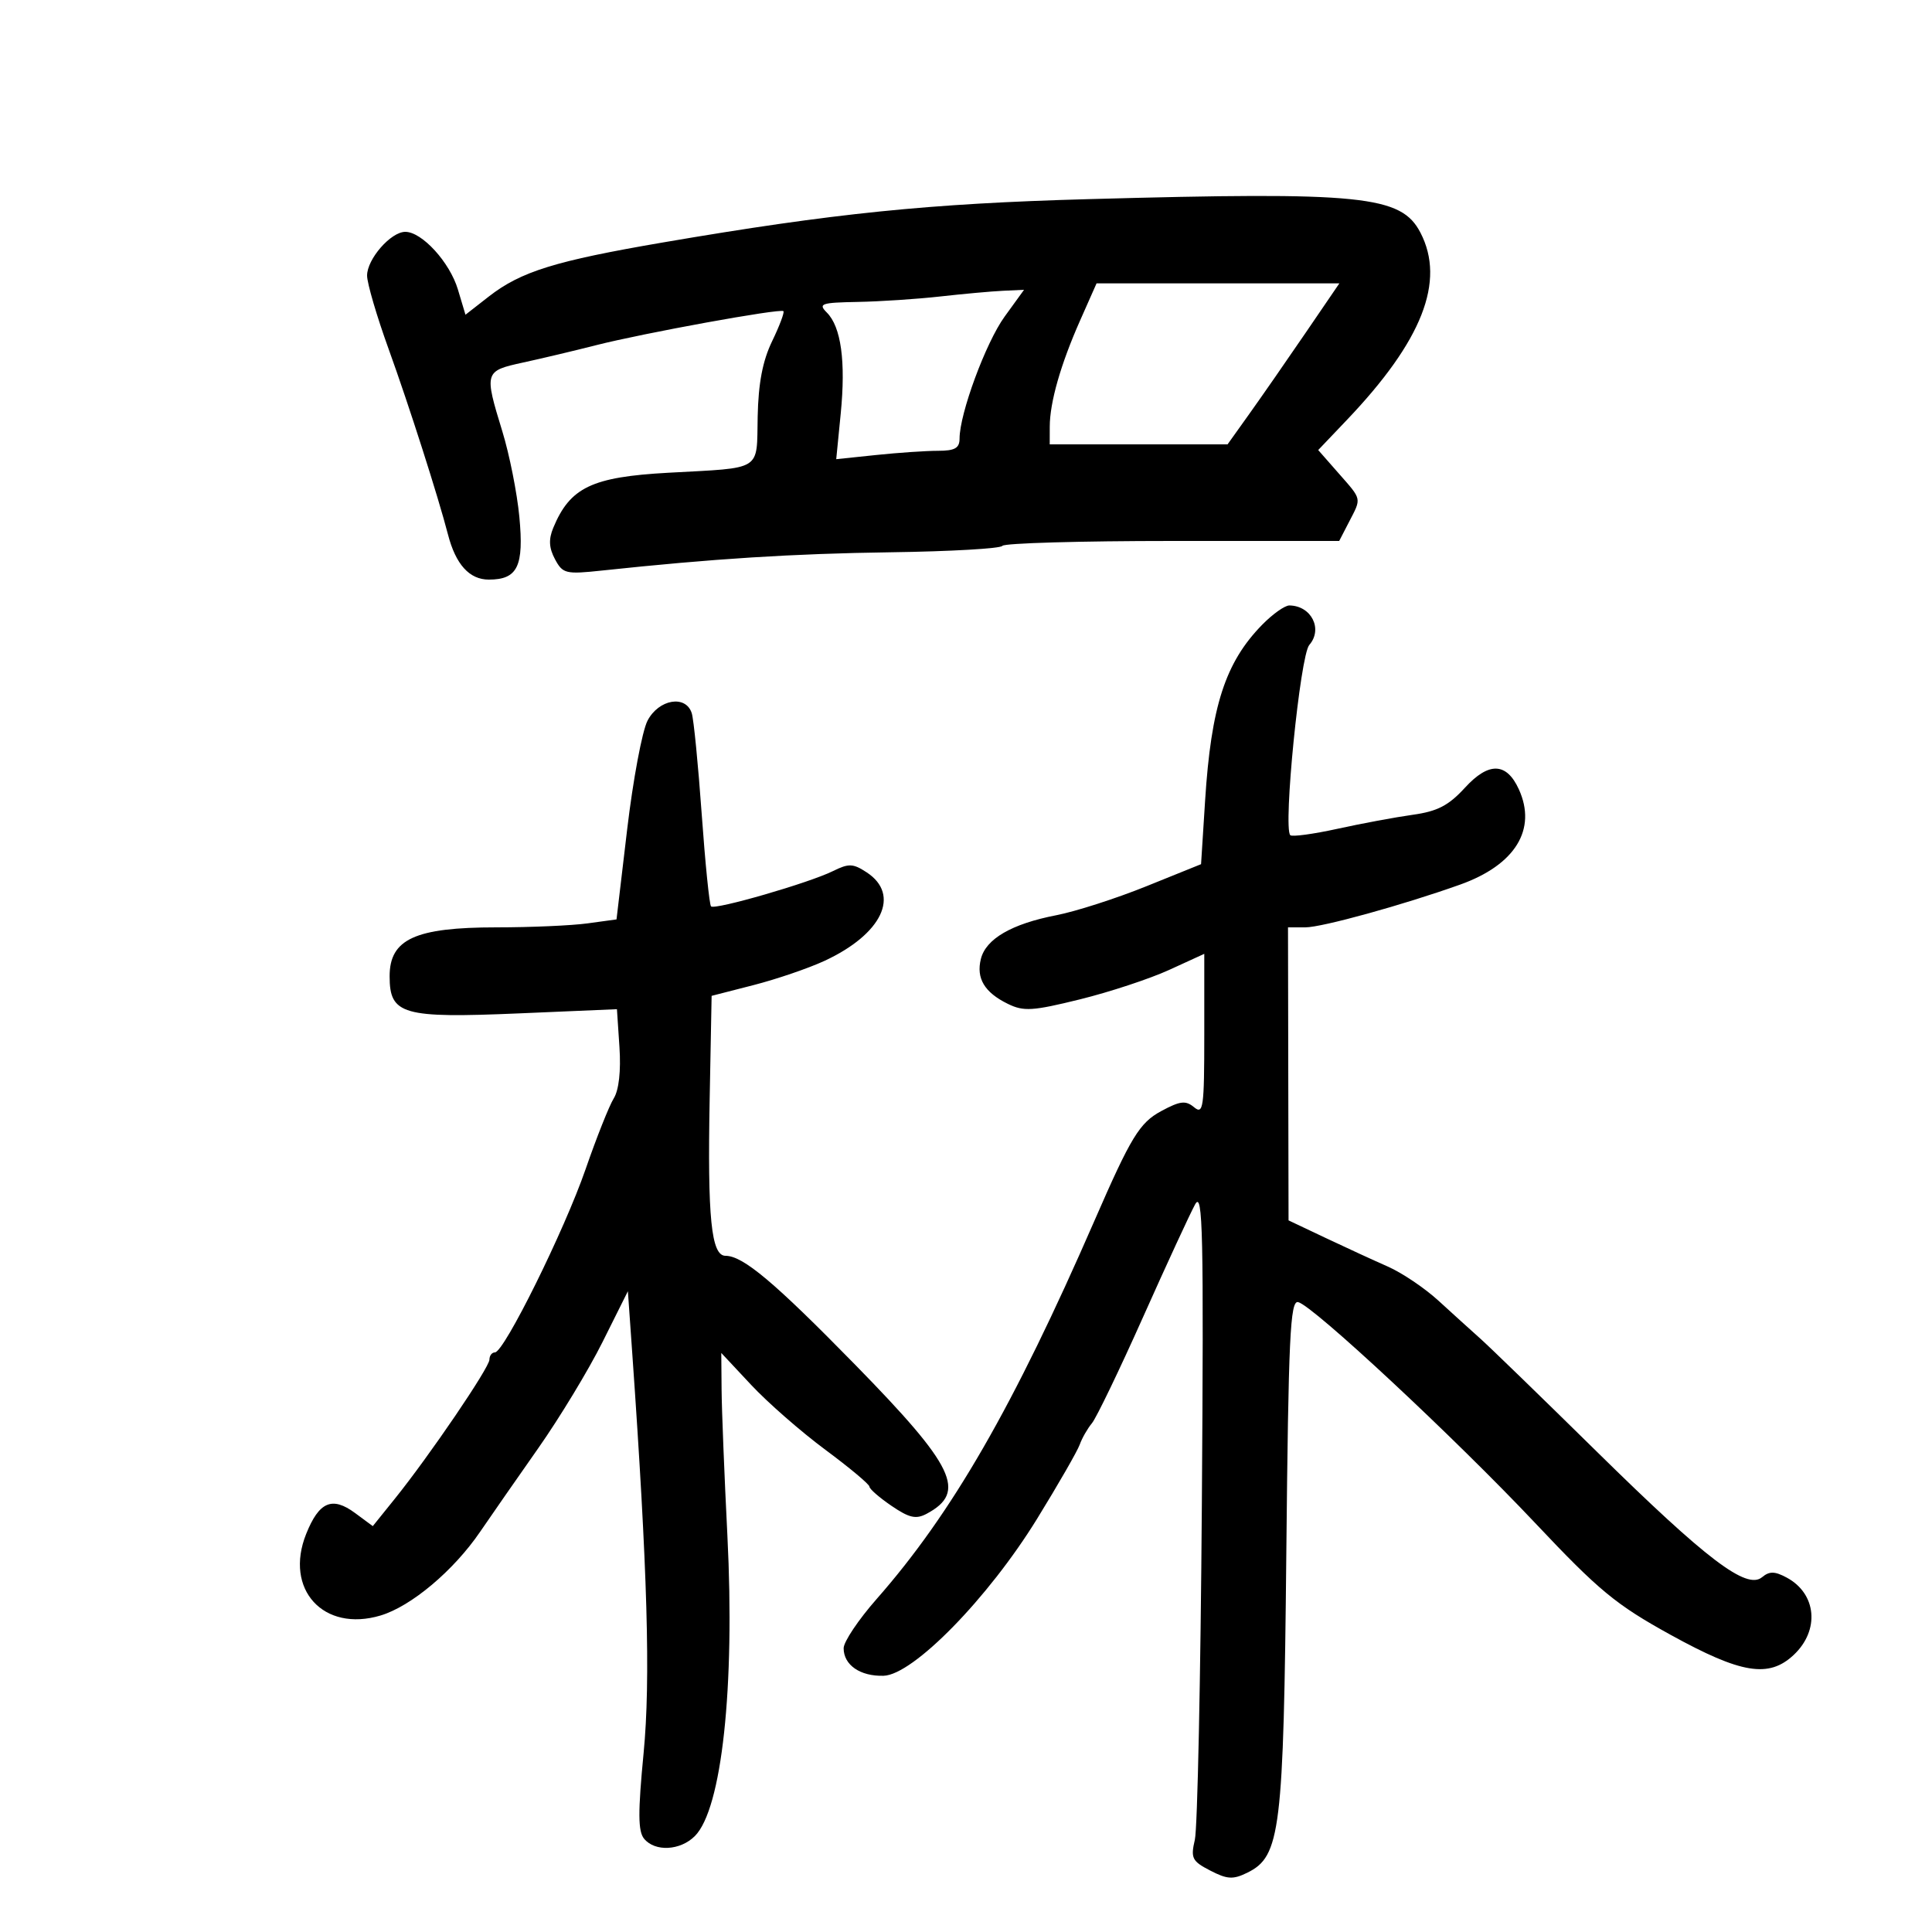 <svg xmlns="http://www.w3.org/2000/svg" width="300" height="300" viewBox="0 0 300 300" version="1.1">
	<path d="M 169 30.922 C 144.249 31.605, 129.459 33.110, 103 37.638 C 86.183 40.516, 80.878 42.163, 75.889 46.054 L 72.278 48.871 71.100 44.940 C 69.836 40.722, 65.524 36, 62.935 36 C 60.689 36, 57 40.222, 57 42.791 C 57 43.980, 58.510 49.126, 60.356 54.227 C 63.471 62.836, 68.055 77.164, 69.563 83 C 70.763 87.648, 72.892 90, 75.901 90 C 80.377 90, 81.377 87.939, 80.642 80.227 C 80.290 76.527, 79.105 70.575, 78.008 67 C 75.167 57.734, 75.207 57.603, 81.250 56.288 C 84.138 55.660, 89.200 54.458, 92.500 53.616 C 99.924 51.723, 121.189 47.856, 121.649 48.316 C 121.834 48.501, 121.045 50.601, 119.895 52.982 C 118.421 56.031, 117.758 59.495, 117.651 64.698 C 117.476 73.271, 118.553 72.594, 103.783 73.407 C 91.903 74.061, 88.516 75.682, 85.910 81.962 C 85.169 83.747, 85.242 85.085, 86.176 86.829 C 87.385 89.087, 87.835 89.196, 93.482 88.593 C 110.751 86.750, 123.090 85.969, 138.322 85.757 C 147.593 85.628, 155.389 85.179, 155.648 84.761 C 155.906 84.342, 167.780 84, 182.033 84 L 207.949 84 209.474 81.050 C 211.433 77.262, 211.518 77.660, 207.845 73.476 L 204.690 69.883 209.158 65.192 C 220.844 52.922, 224.474 43.686, 220.575 36.145 C 217.582 30.357, 211.566 29.748, 169 30.922 M 167.724 49.750 C 164.698 56.578, 163.013 62.468, 163.006 66.250 L 163 69 176.807 69 L 190.615 69 194.006 64.250 C 195.872 61.638, 199.778 56.013, 202.687 51.750 L 207.976 44 189.125 44 L 170.273 44 167.724 49.750 M 146 46.036 C 142.425 46.437, 136.655 46.819, 133.179 46.883 C 127.501 46.988, 127.013 47.156, 128.389 48.532 C 130.606 50.749, 131.345 56.118, 130.548 64.213 L 129.849 71.301 136.071 70.650 C 139.493 70.293, 143.802 70, 145.647 70 C 148.271 70, 149 69.588, 149 68.105 C 149 64.232, 153.077 53.194, 155.996 49.165 L 159.013 45 155.756 45.152 C 153.965 45.236, 149.575 45.634, 146 46.036 M 195.983 97.017 C 190.260 102.872, 188.059 109.663, 187.126 124.344 L 186.500 134.189 178 137.621 C 173.325 139.509, 167.025 141.534, 164 142.121 C 157.100 143.461, 153.093 145.783, 152.312 148.895 C 151.555 151.908, 152.868 154.100, 156.491 155.876 C 158.951 157.082, 160.333 156.996, 167.692 155.179 C 172.309 154.039, 178.542 151.983, 181.543 150.609 L 187 148.111 187 160.678 C 187 172.007, 186.845 173.116, 185.423 171.936 C 184.108 170.844, 183.263 170.942, 180.322 172.526 C 176.952 174.341, 175.619 176.526, 169.968 189.500 C 157.383 218.393, 147.828 234.989, 136.110 248.308 C 133.299 251.503, 131 254.935, 131 255.936 C 131 258.541, 133.573 260.316, 137.198 260.213 C 141.793 260.083, 153.447 248.164, 161.047 235.823 C 164.325 230.500, 167.299 225.325, 167.656 224.323 C 168.012 223.320, 168.866 221.825, 169.553 221 C 170.239 220.175, 173.816 212.750, 177.501 204.500 C 181.186 196.250, 184.824 188.375, 185.585 187 C 186.777 184.849, 186.922 191.344, 186.624 233.500 C 186.433 260.450, 185.944 283.927, 185.536 285.672 C 184.868 288.536, 185.099 289, 187.927 290.462 C 190.570 291.829, 191.467 291.880, 193.683 290.791 C 198.842 288.253, 199.313 284.395, 199.739 241.189 C 200.070 207.628, 200.337 201.923, 201.567 202.189 C 203.816 202.675, 225.871 223.227, 238.386 236.500 C 248.292 247.007, 250.907 249.166, 259.401 253.850 C 270.377 259.904, 274.663 260.604, 278.526 256.976 C 282.607 253.141, 282.086 247.454, 277.424 244.959 C 275.577 243.971, 274.753 243.960, 273.609 244.909 C 271.212 246.899, 264.996 242.178, 248 225.458 C 239.475 217.071, 231.312 209.150, 229.860 207.855 C 228.408 206.560, 225.483 203.910, 223.360 201.966 C 221.237 200.022, 217.700 197.640, 215.500 196.671 C 213.300 195.702, 208.932 193.693, 205.792 192.205 L 200.085 189.500 200.042 166.750 L 200 144 202.693 144 C 205.278 144, 217.866 140.523, 226.721 137.363 C 235.280 134.309, 238.684 128.790, 235.848 122.566 C 233.935 118.368, 231.172 118.283, 227.484 122.308 C 224.939 125.086, 223.208 125.985, 219.374 126.519 C 216.693 126.892, 211.431 127.871, 207.680 128.695 C 203.928 129.519, 200.631 129.965, 200.353 129.686 C 199.215 128.549, 201.890 101.778, 203.304 100.152 C 205.453 97.679, 203.630 94.056, 200.216 94.015 C 199.510 94.007, 197.605 95.358, 195.983 97.017 M 100.544 111.915 C 99.715 113.518, 98.293 121.115, 97.384 128.797 L 95.732 142.765 91.226 143.382 C 88.748 143.722, 82.389 144, 77.095 144 C 64.483 144, 60.500 145.821, 60.500 151.589 C 60.500 157.561, 62.493 158.131, 80.649 157.355 L 95.798 156.707 96.189 162.603 C 96.433 166.299, 96.102 169.268, 95.301 170.557 C 94.598 171.688, 92.630 176.638, 90.928 181.557 C 87.631 191.084, 78.269 210, 76.850 210 C 76.383 210, 76 210.503, 76 211.119 C 76 212.350, 66.682 226.053, 61.299 232.738 L 57.886 236.976 55.138 234.944 C 51.578 232.312, 49.544 233.182, 47.539 238.194 C 44.099 246.791, 50.233 253.509, 59.096 250.853 C 63.850 249.429, 70.437 243.890, 74.552 237.856 C 76.174 235.479, 80.230 229.647, 83.567 224.896 C 86.904 220.145, 91.404 212.712, 93.566 208.379 L 97.498 200.500 98.167 210 C 100.552 243.886, 101.035 260.847, 99.939 272.215 C 99.047 281.460, 99.065 284.373, 100.021 285.525 C 101.723 287.576, 105.633 287.367, 107.895 285.105 C 112.086 280.914, 114.136 261.998, 112.950 238.461 C 112.480 229.132, 112.074 218.932, 112.048 215.793 L 112 210.086 116.658 215.065 C 119.219 217.804, 124.394 222.327, 128.158 225.117 C 131.921 227.907, 135.003 230.484, 135.007 230.845 C 135.011 231.205, 136.551 232.547, 138.430 233.826 C 141.198 235.711, 142.236 235.944, 143.900 235.053 C 150.166 231.700, 148.252 227.712, 132.804 211.929 C 120.230 199.082, 115.371 195, 112.657 195 C 110.438 195, 109.848 189.137, 110.199 170.568 L 110.500 154.635 117 152.967 C 120.575 152.050, 125.537 150.355, 128.027 149.202 C 136.974 145.056, 139.889 138.939, 134.576 135.458 C 132.460 134.071, 131.794 134.047, 129.326 135.269 C 125.623 137.102, 110.999 141.333, 110.408 140.742 C 110.156 140.489, 109.504 134.032, 108.959 126.391 C 108.415 118.751, 107.721 111.713, 107.417 110.750 C 106.502 107.848, 102.277 108.564, 100.544 111.915" stroke="none" fill="black" fill-rule="evenodd"/>
</svg>